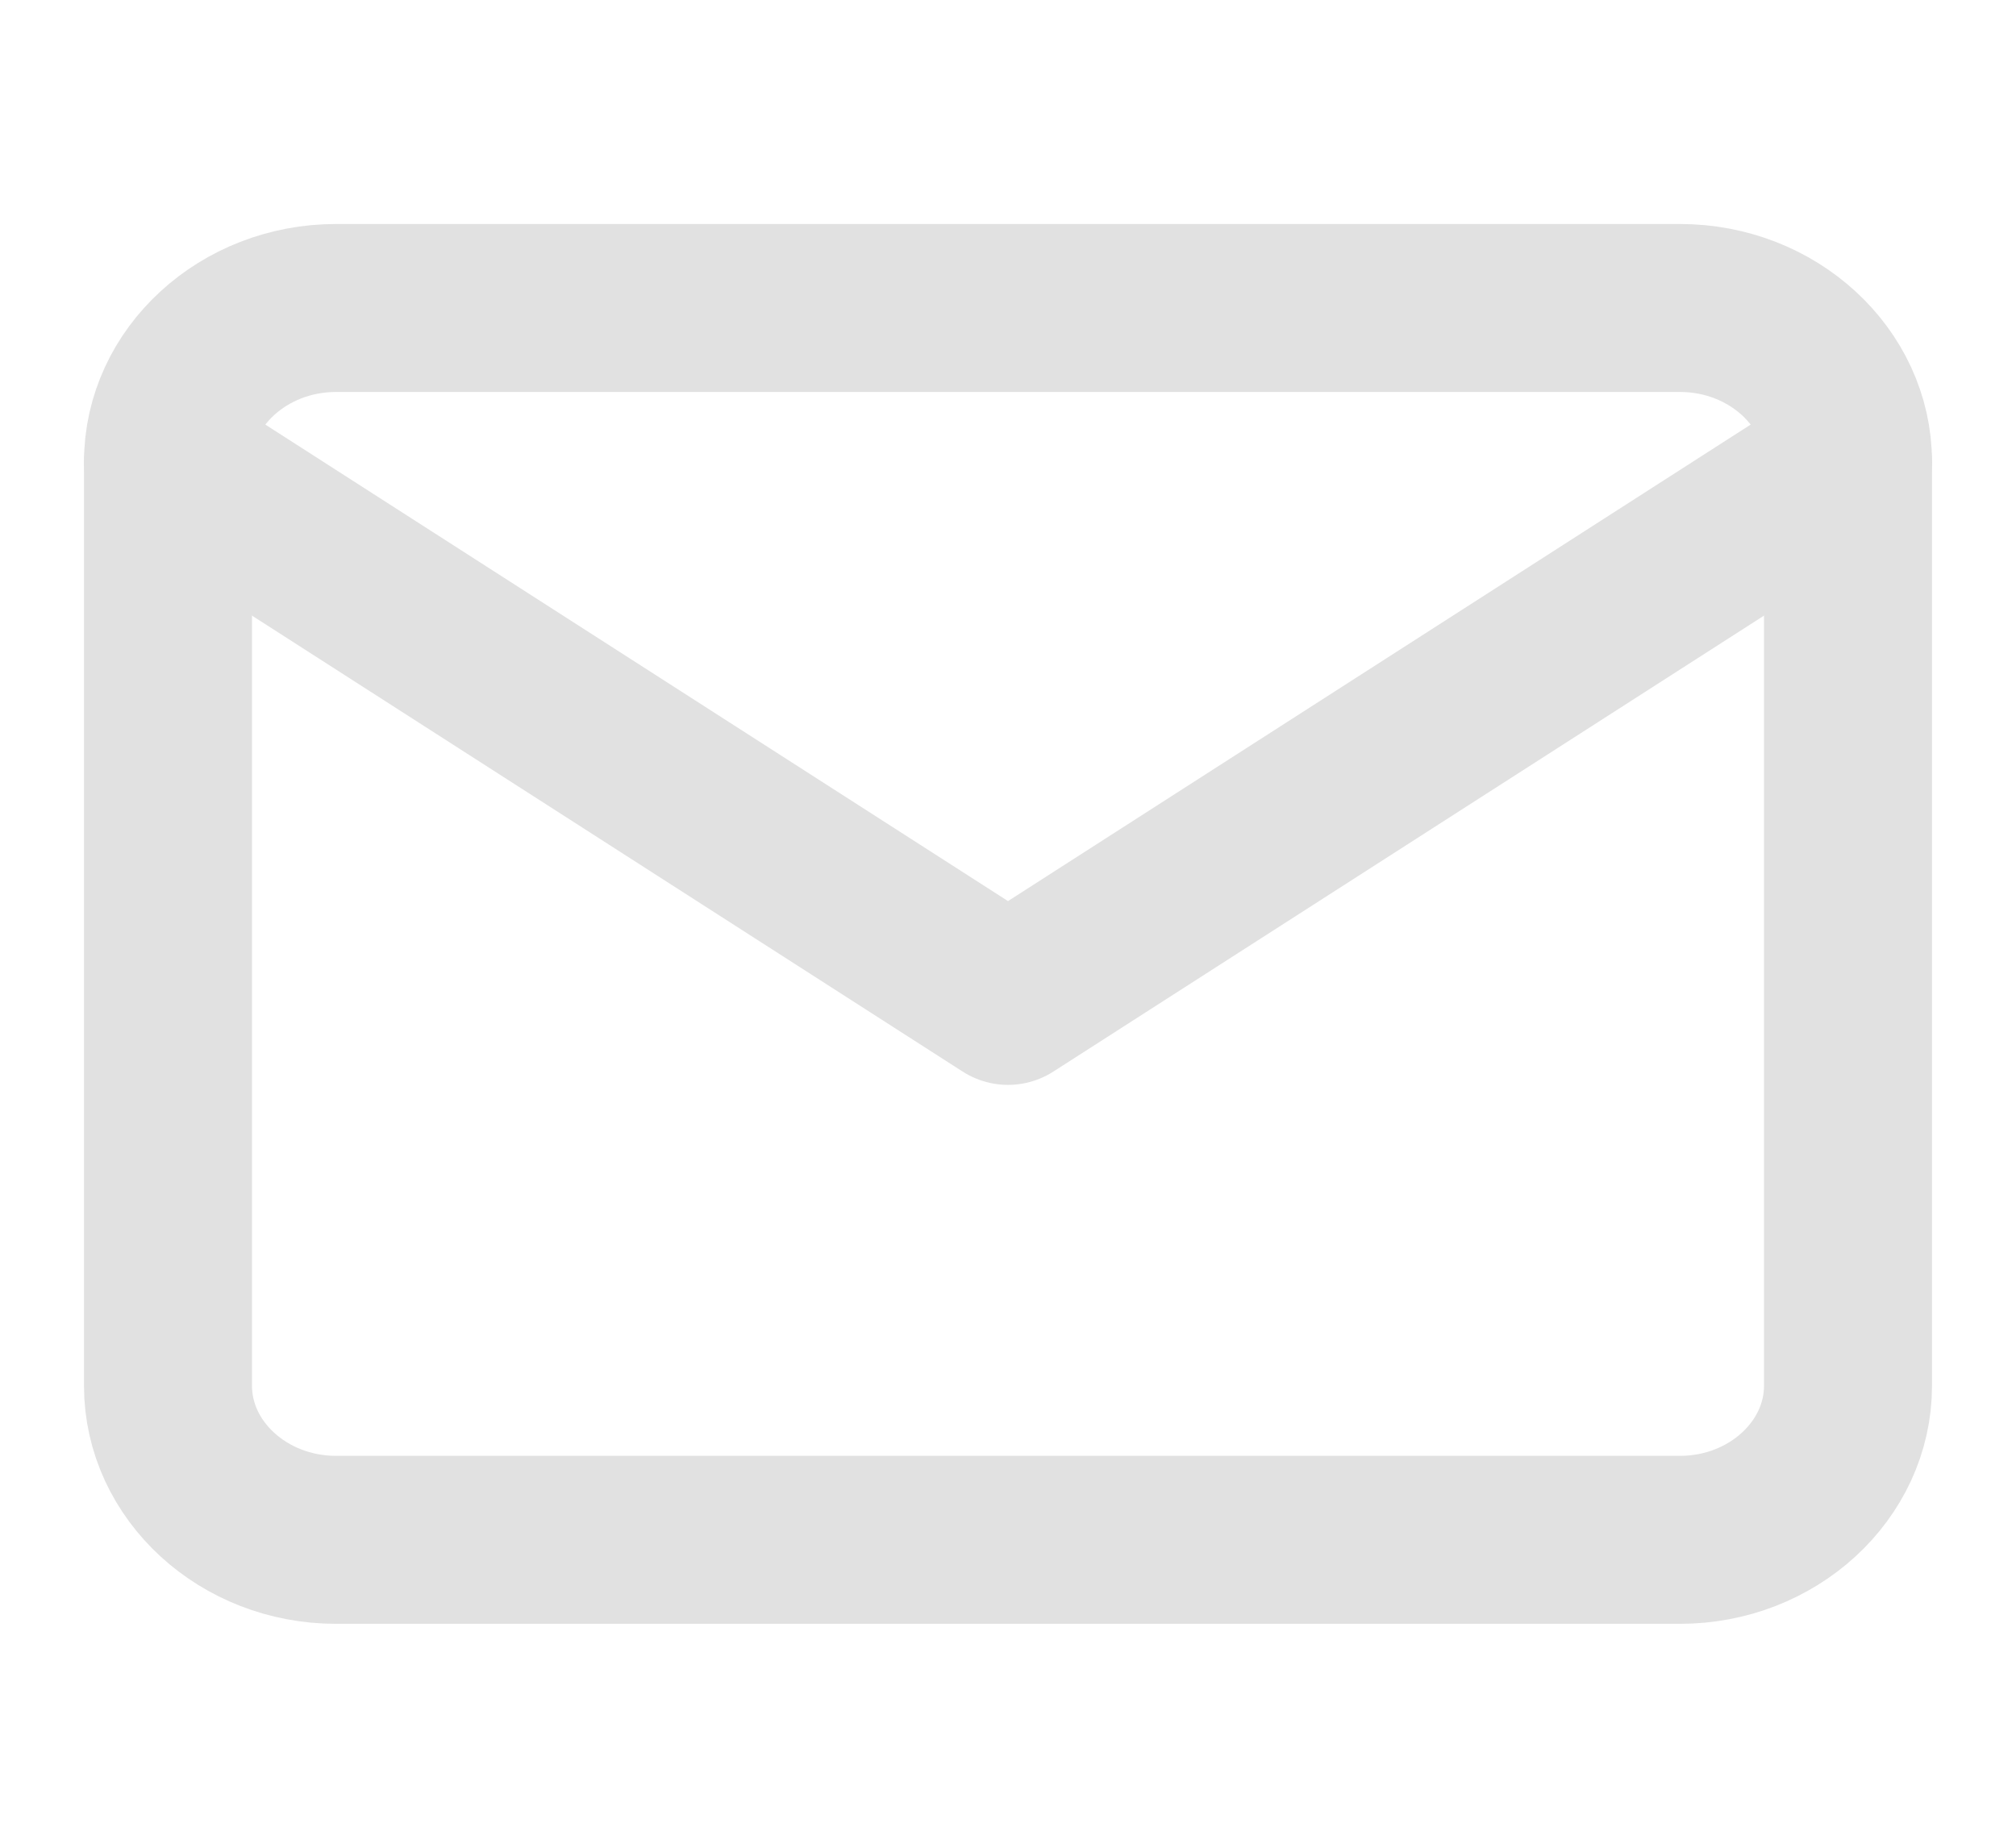 <svg width="24" height="22" viewBox="0 0 24 22" fill="none" xmlns="http://www.w3.org/2000/svg">
<path d="M4 3.667H20C21.1 3.667 22 4.492 22 5.5V16.5C22 17.509 21.1 18.334 20 18.334H4C2.9 18.334 2 17.509 2 16.5V5.5C2 4.492 2.9 3.667 4 3.667Z" stroke="#E1E1E1" stroke-width="2" stroke-linecap="round" stroke-linejoin="round"/>
<path d="M22 5.5L12 11.917L2 5.5" stroke="#E1E1E1" stroke-width="2" stroke-linecap="round" stroke-linejoin="round"/>
</svg>
